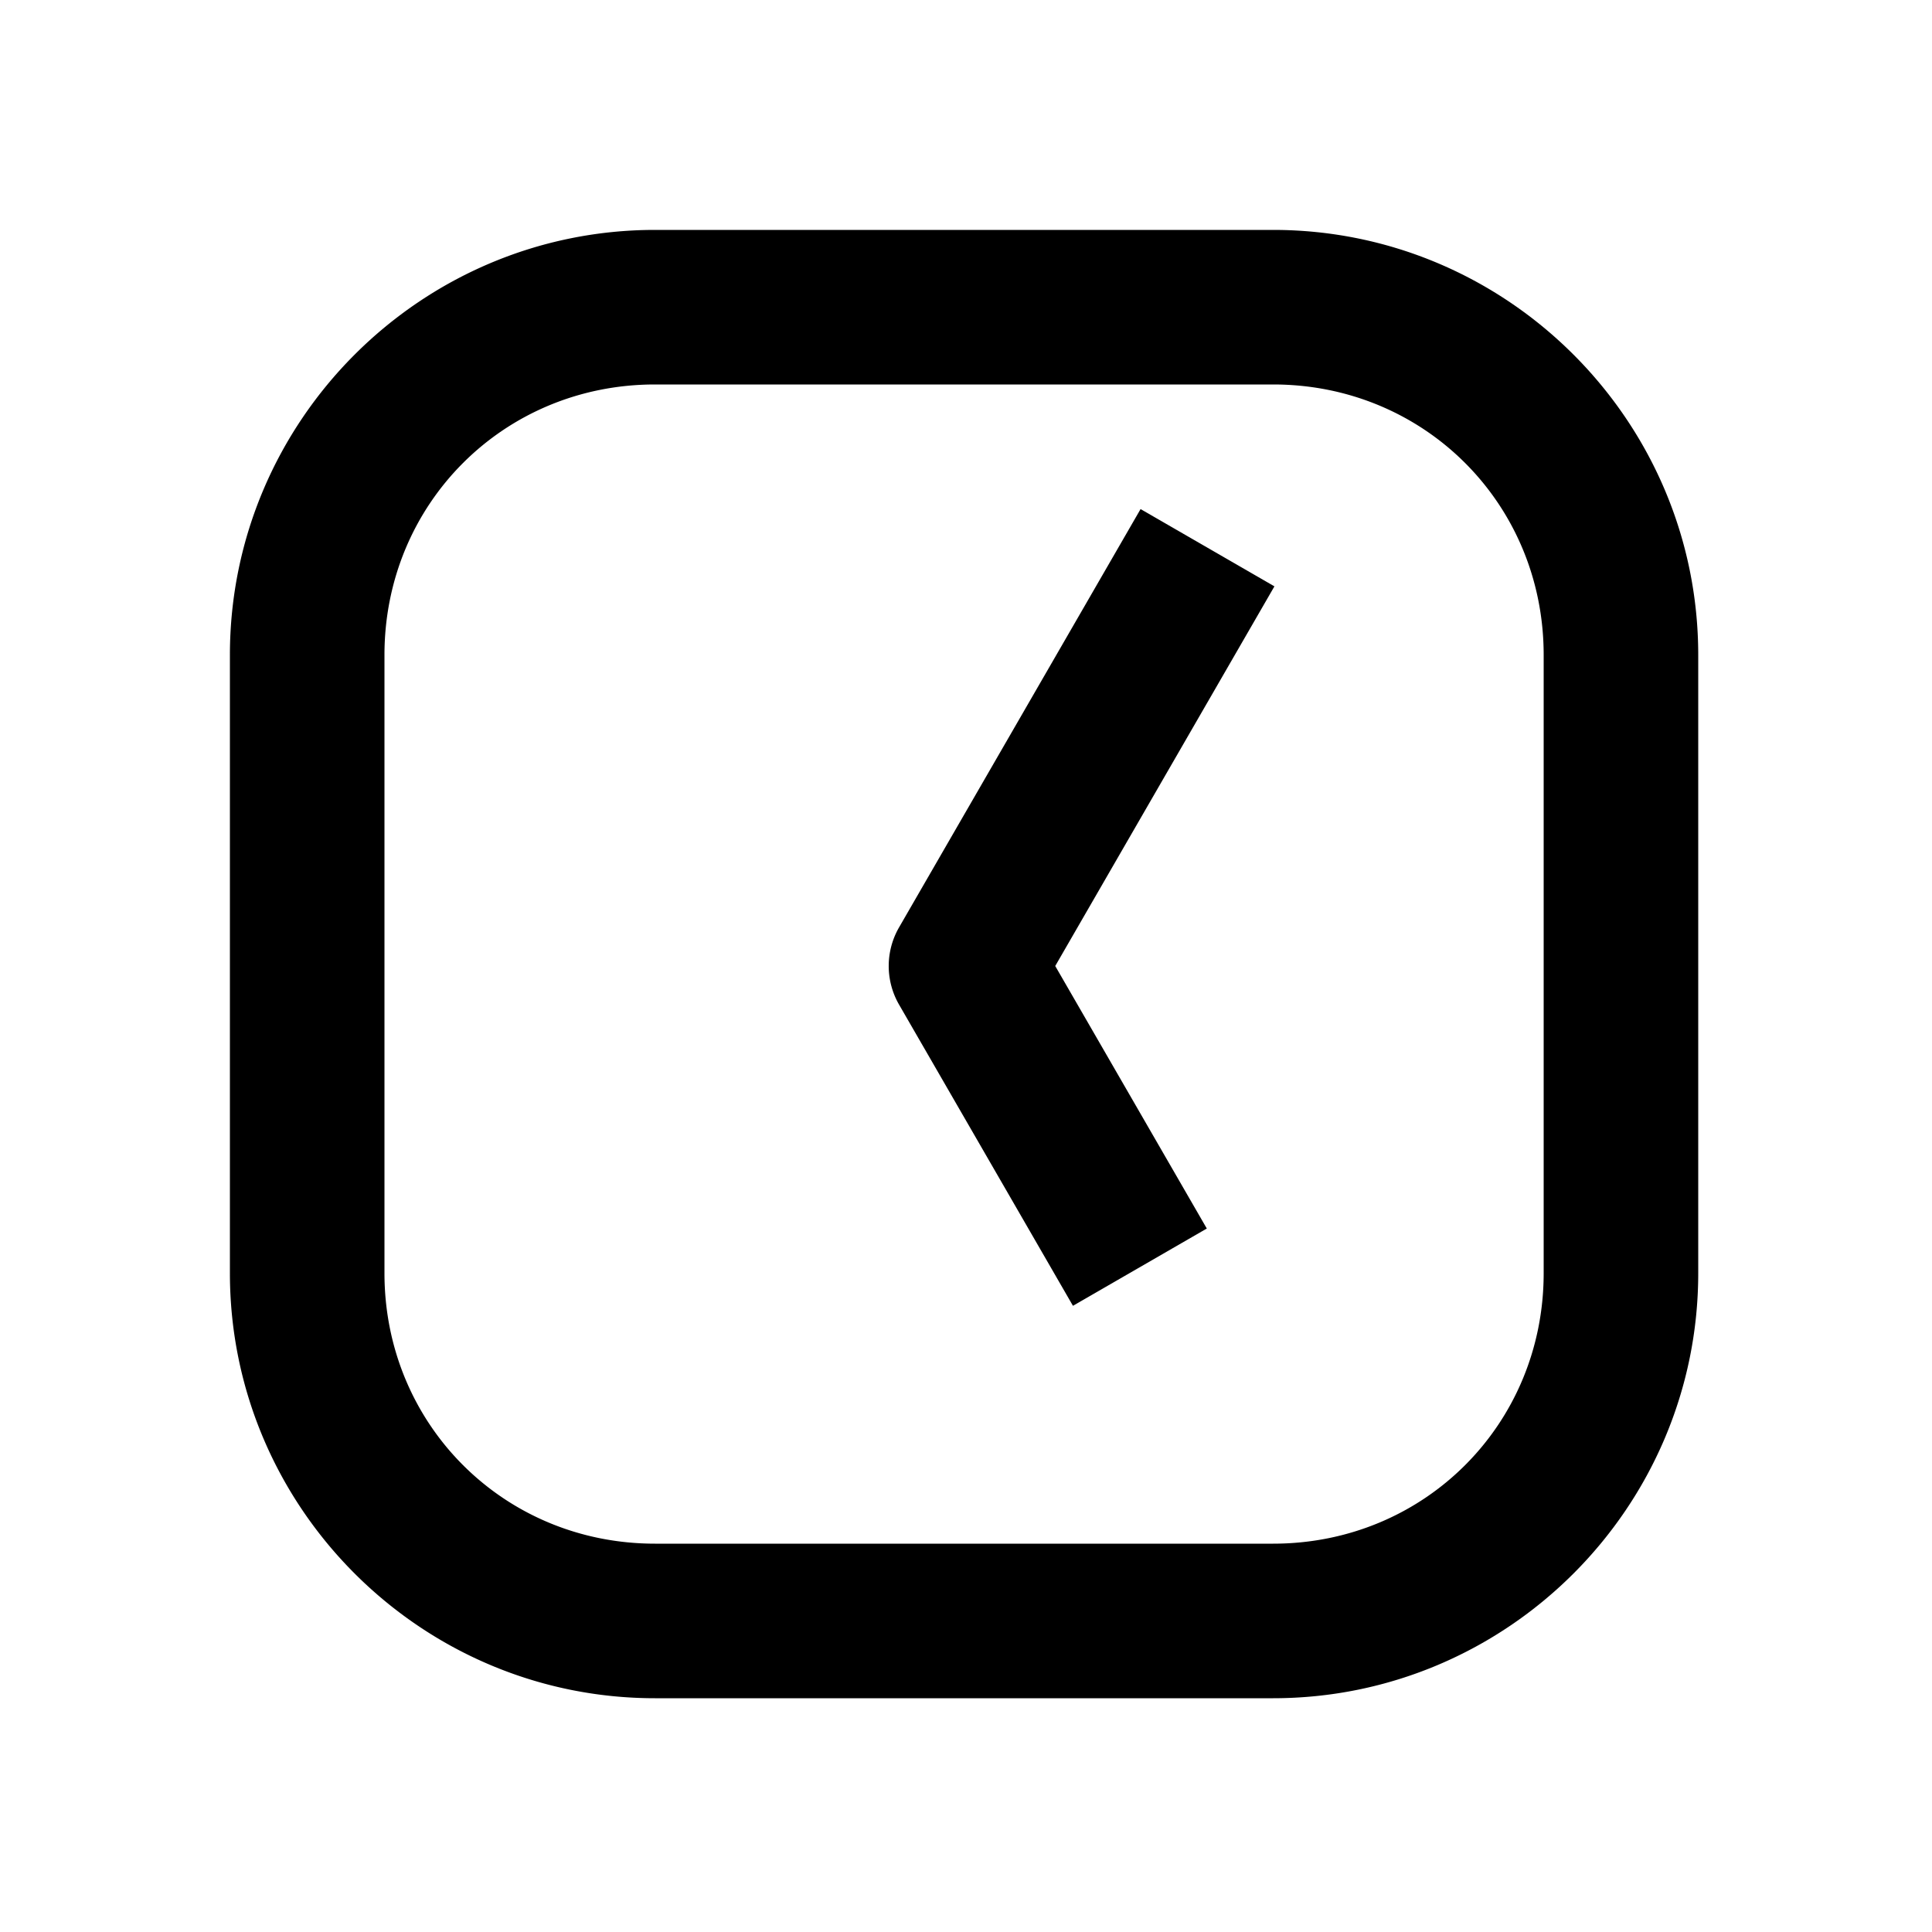 <svg xmlns="http://www.w3.org/2000/svg" width="1000" height="1000" viewBox="0 0 1000 1000"><path d="M-6.945-39.393A40.004 40.004 0 0 0-20-34.64l-121.244 70-34.64 20 40 69.282 34.64-20L0 46.187l161.865 93.454 34.64 20 40-69.282-34.64-20L20-34.64a40.004 40.004 0 0 0-26.945-4.752ZM381-161c0-121.188-98.812-220-220-220h-320c-121.188 0-220 98.812-220 220v320c0 121.188 98.812 220 220 220h320c121.188 0 220-98.812 220-220zm-80 0v320c0 78.252-61.748 140-140 140h-320c-78.252 0-140-61.748-140-140v-320c0-78.252 61.748-140 140-140h320c78.252 0 140 61.748 140 140z" style="-inkscape-stroke:none" transform="rotate(-90 500 0)"/></svg>